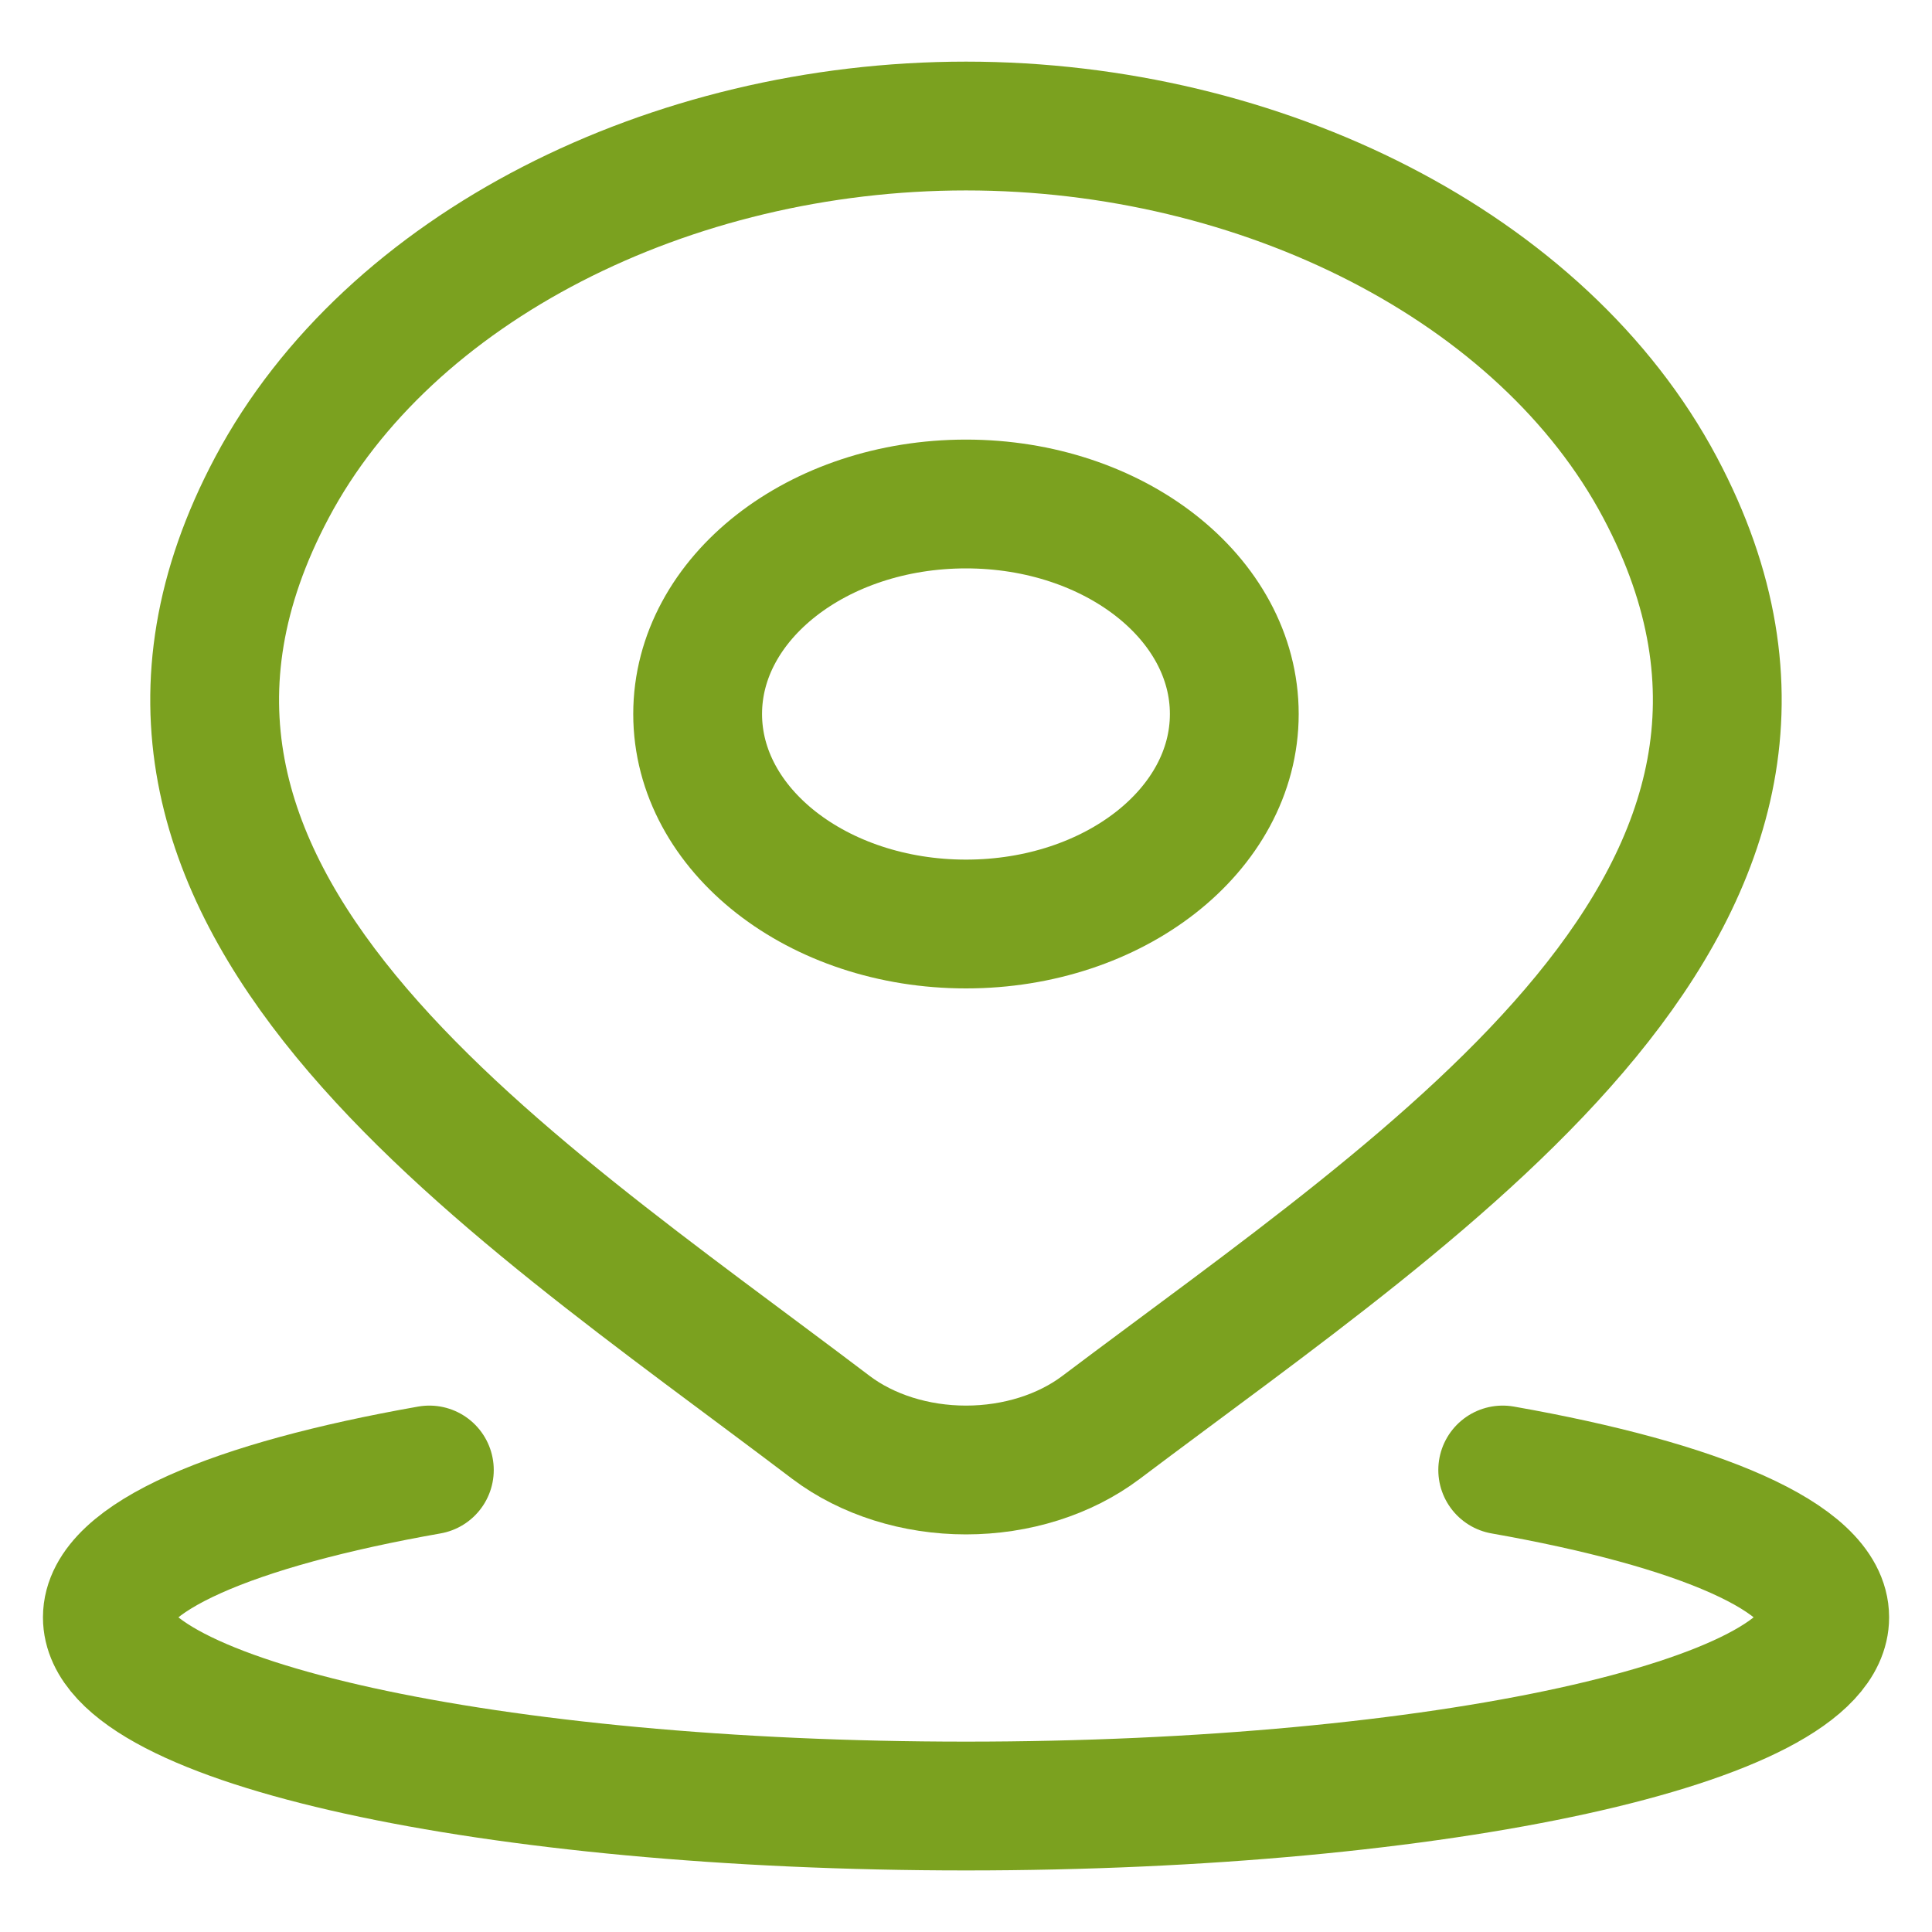 <svg width="30" height="30" viewBox="0 0 30 30" fill="none" xmlns="http://www.w3.org/2000/svg">
<g clip-path="url(#clip0_98_8)">
<path d="M6.667 22.826C3.619 23.363 1.667 24.188 1.667 25.114C1.667 26.732 7.637 28.044 15 28.044C22.364 28.044 28.334 26.732 28.334 25.114C28.334 24.188 26.382 23.363 23.334 22.826" stroke="#7BA11F" stroke-width="2" stroke-linecap="round"/>
<path d="M19.166 11.087C19.166 12.888 17.301 14.348 15 14.348C12.698 14.348 10.833 12.888 10.833 11.087C10.833 9.286 12.698 7.826 15 7.826C17.301 7.826 19.166 9.286 19.166 11.087Z" stroke="#7BA11F" stroke-width="2"/>
<path d="M17.095 22.166C16.533 22.589 15.782 22.826 15 22.826C14.218 22.826 13.467 22.589 12.905 22.166C7.757 18.262 0.858 13.901 4.223 7.57C6.042 4.147 10.408 1.957 15 1.957C19.592 1.957 23.958 4.147 25.777 7.57C29.137 13.893 22.256 18.275 17.095 22.166Z" stroke="#7BA11F" stroke-width="2"/>
</g>
<defs>
<clipPath id="clip0_98_8">
<rect width="30" height="30" fill="white"/>
</clipPath>
</defs>
</svg>
